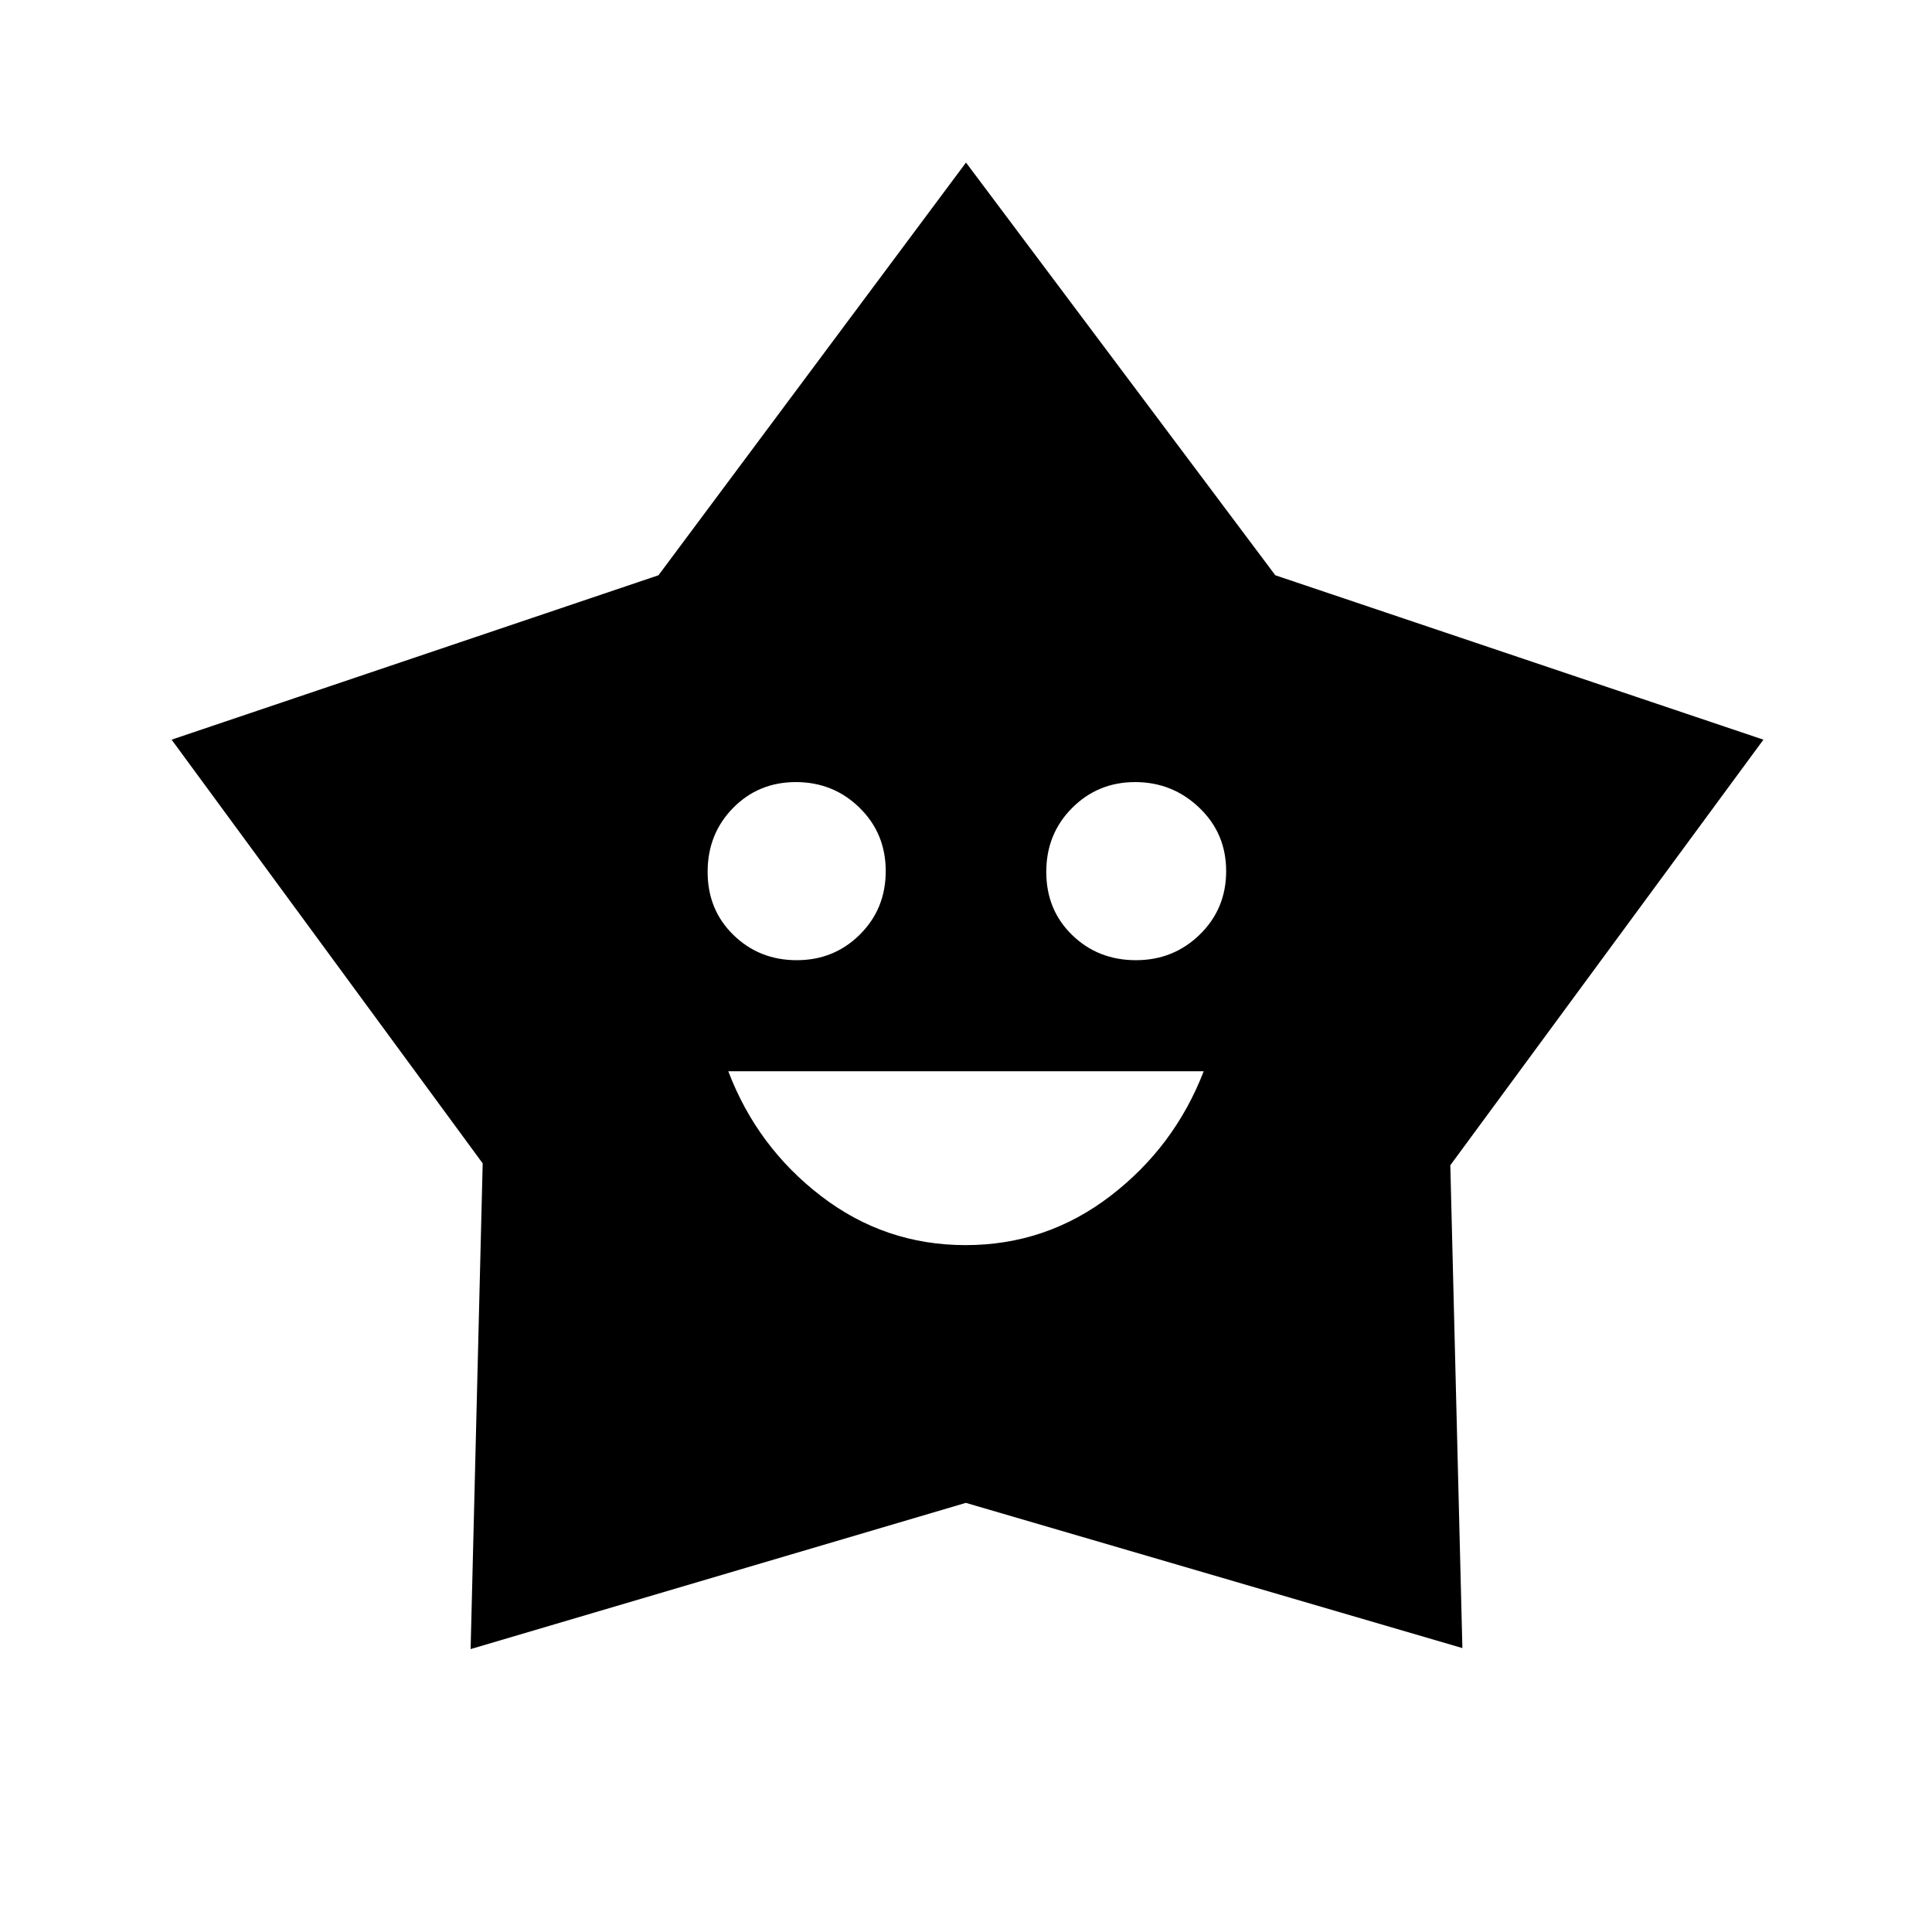 <svg xmlns="http://www.w3.org/2000/svg" height="48" viewBox="0 -960 960 960" width="48"><path d="M479.804-341.308q40.104 0 71.962-24.433 31.857-24.433 46.349-61.951H361.884q14.308 37.577 46.062 61.981 31.753 24.403 71.858 24.403Zm-83.906-141.577q18.563 0 31.39-12.766 12.827-12.766 12.827-31.503 0-18.737-13.018-31.484-13.018-12.747-31.615-12.747-18.598 0-31.232 12.869-12.635 12.869-12.635 31.753 0 18.885 12.86 31.382 12.86 12.496 31.423 12.496Zm168.55 0q18.665 0 31.743-12.766t13.078-31.503q0-18.737-13.347-31.484-13.347-12.747-31.865-12.747t-31.345 12.869q-12.827 12.869-12.827 31.753 0 18.885 12.869 31.382 12.869 12.496 31.694 12.496ZM327.192-674.154 480-879.231l153.692 205.077 242.539 81.692-155.577 211.467 6 239.918-246.732-72.156-246.076 72.656 6-241.346L85.269-592.462l241.923-81.692Z"/></svg>